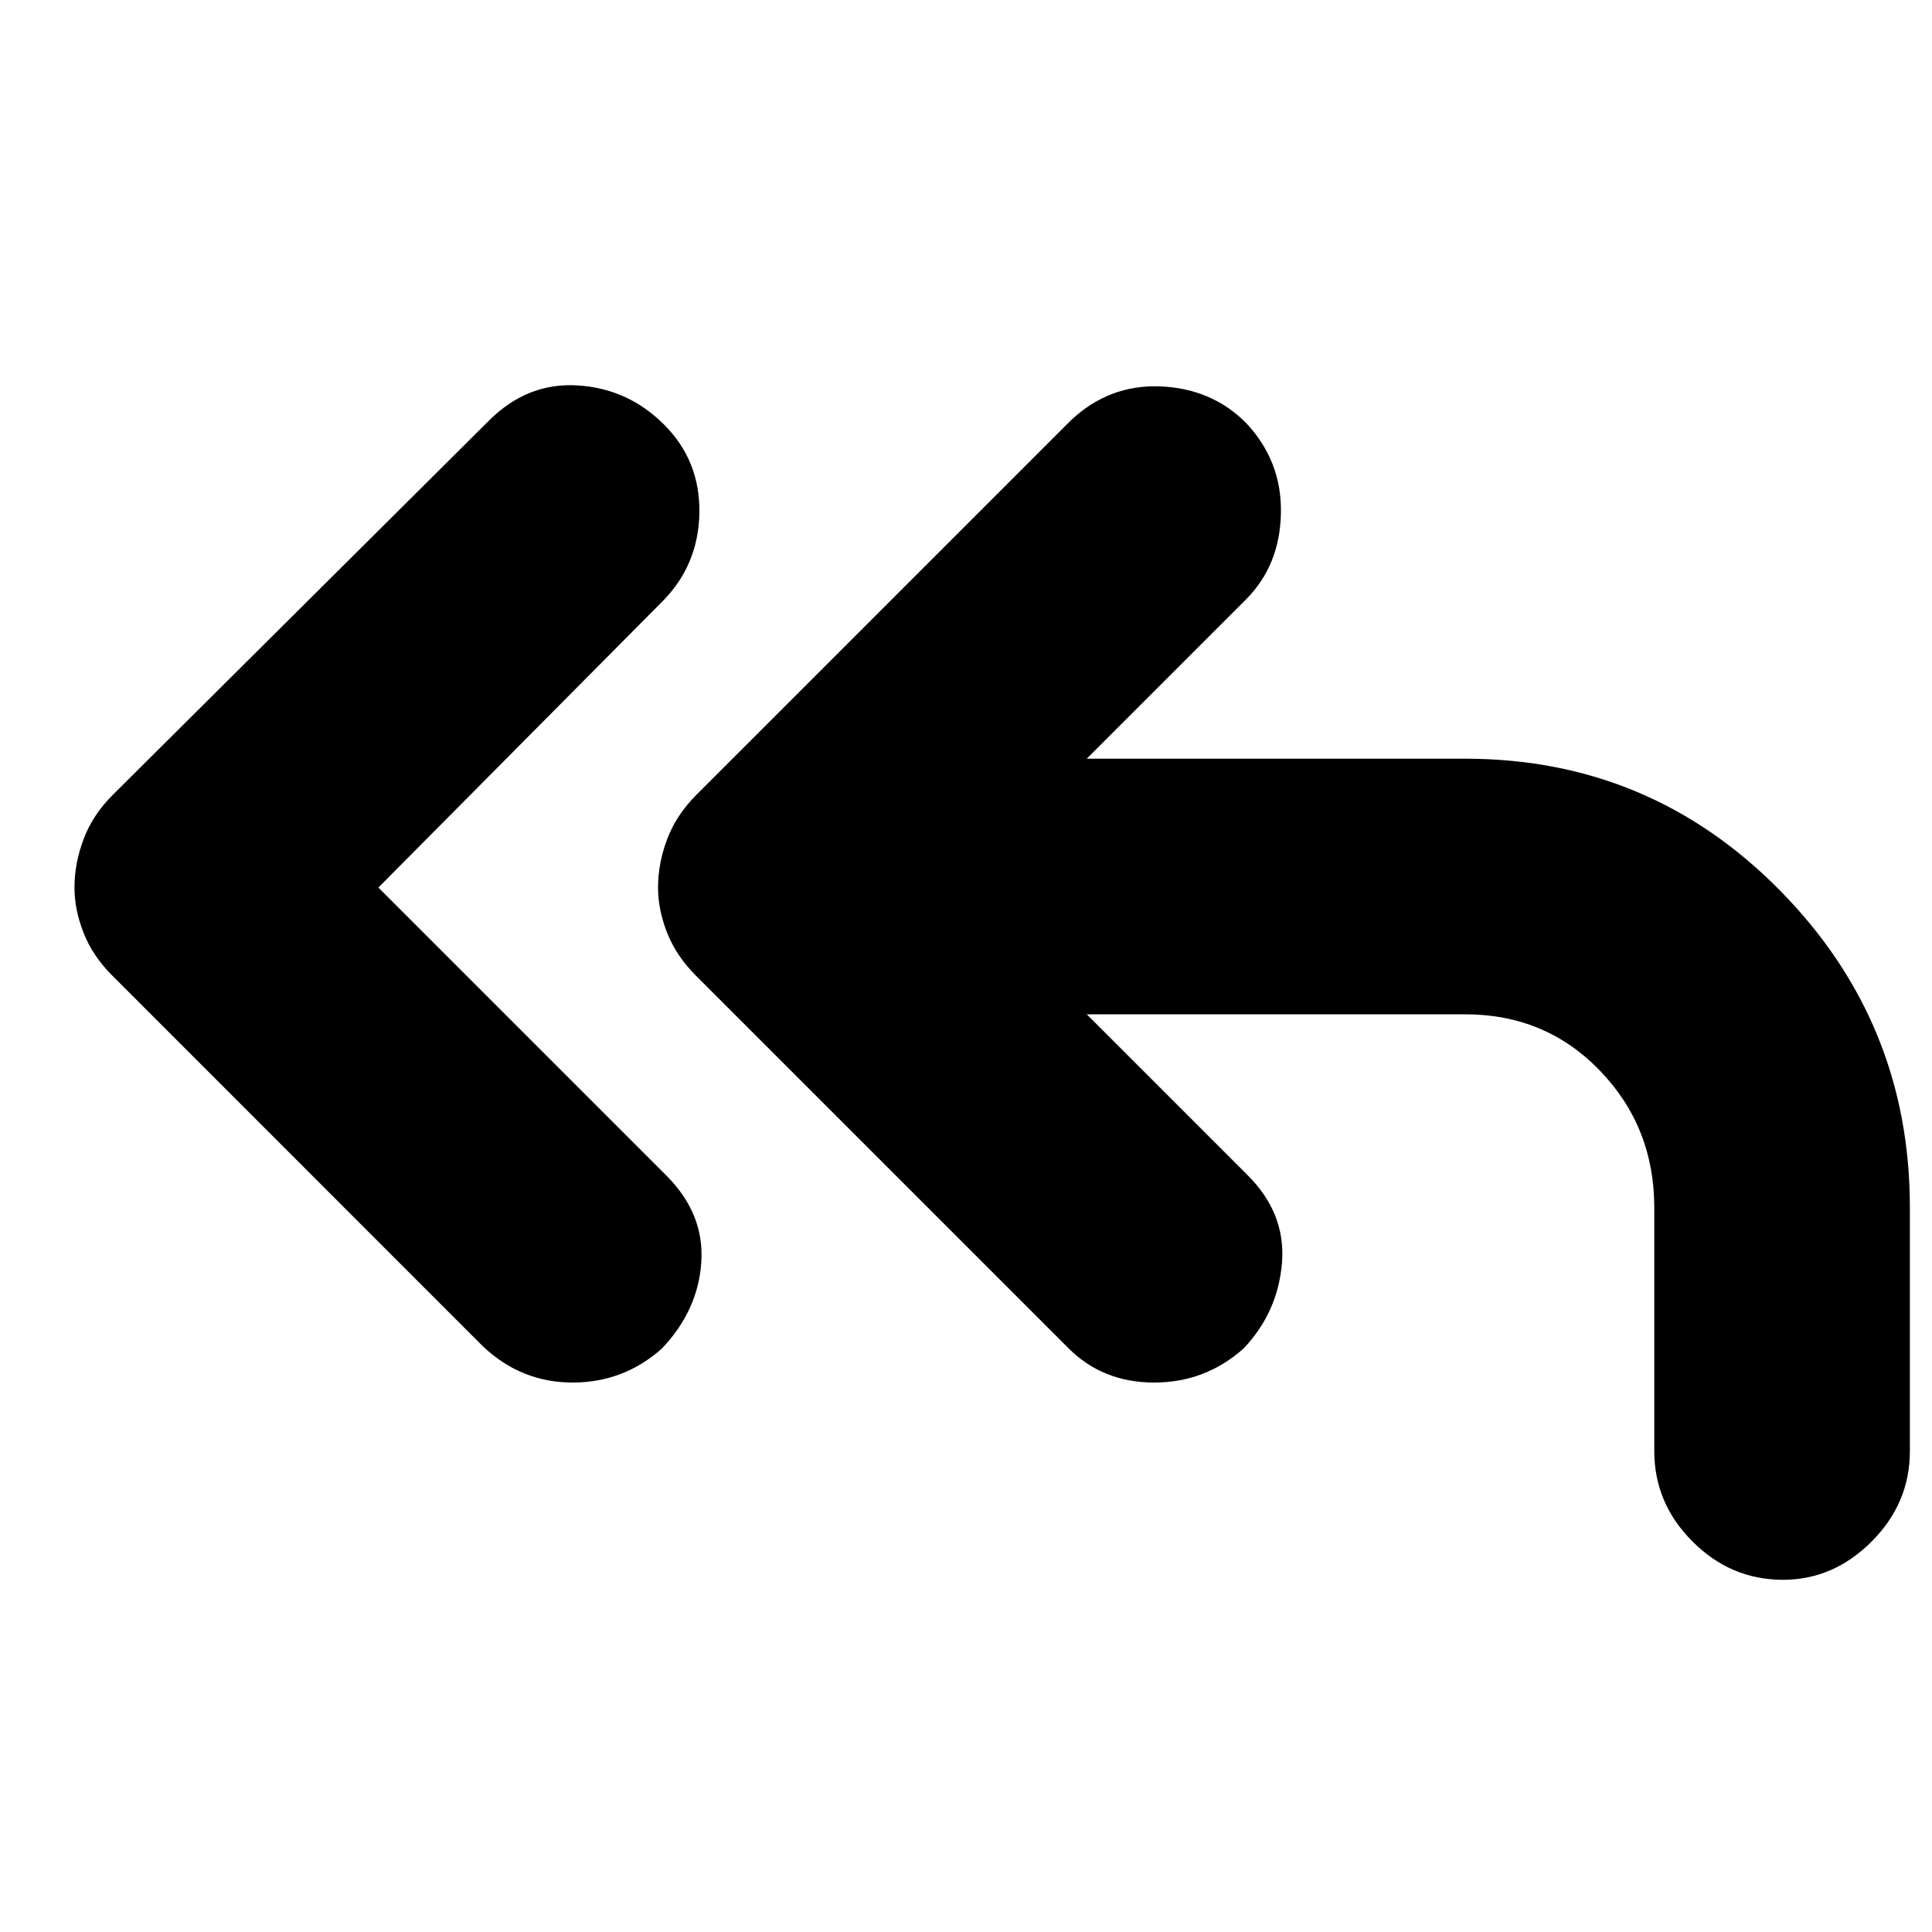 <svg xmlns="http://www.w3.org/2000/svg" height="20" width="20"><path d="M5 13.938 1.167 10.104Q0.958 9.896 0.865 9.656Q0.771 9.417 0.771 9.188Q0.771 8.938 0.865 8.688Q0.958 8.438 1.167 8.229L5.062 4.354Q5.458 3.958 5.979 3.99Q6.5 4.021 6.875 4.396Q7.25 4.771 7.24 5.313Q7.229 5.854 6.854 6.229L3.917 9.188L6.896 12.167Q7.292 12.562 7.26 13.062Q7.229 13.562 6.854 13.958Q6.458 14.312 5.927 14.312Q5.396 14.312 5 13.938ZM18.458 16.354Q17.917 16.354 17.521 15.958Q17.125 15.562 17.125 15.021V12.5Q17.125 11.667 16.562 11.083Q16 10.5 15.167 10.5H11.25L12.917 12.167Q13.312 12.562 13.271 13.073Q13.229 13.583 12.875 13.958Q12.479 14.312 11.948 14.312Q11.417 14.312 11.062 13.958L7.208 10.104Q7 9.896 6.906 9.656Q6.812 9.417 6.812 9.188Q6.812 8.938 6.906 8.688Q7 8.438 7.208 8.229L11.083 4.354Q11.479 3.979 12.01 4Q12.542 4.021 12.896 4.375Q13.271 4.771 13.26 5.313Q13.25 5.854 12.896 6.208L11.25 7.854H15.167Q17.083 7.854 18.427 9.219Q19.771 10.583 19.771 12.5V15.021Q19.771 15.562 19.375 15.958Q18.979 16.354 18.458 16.354Z"/></svg>